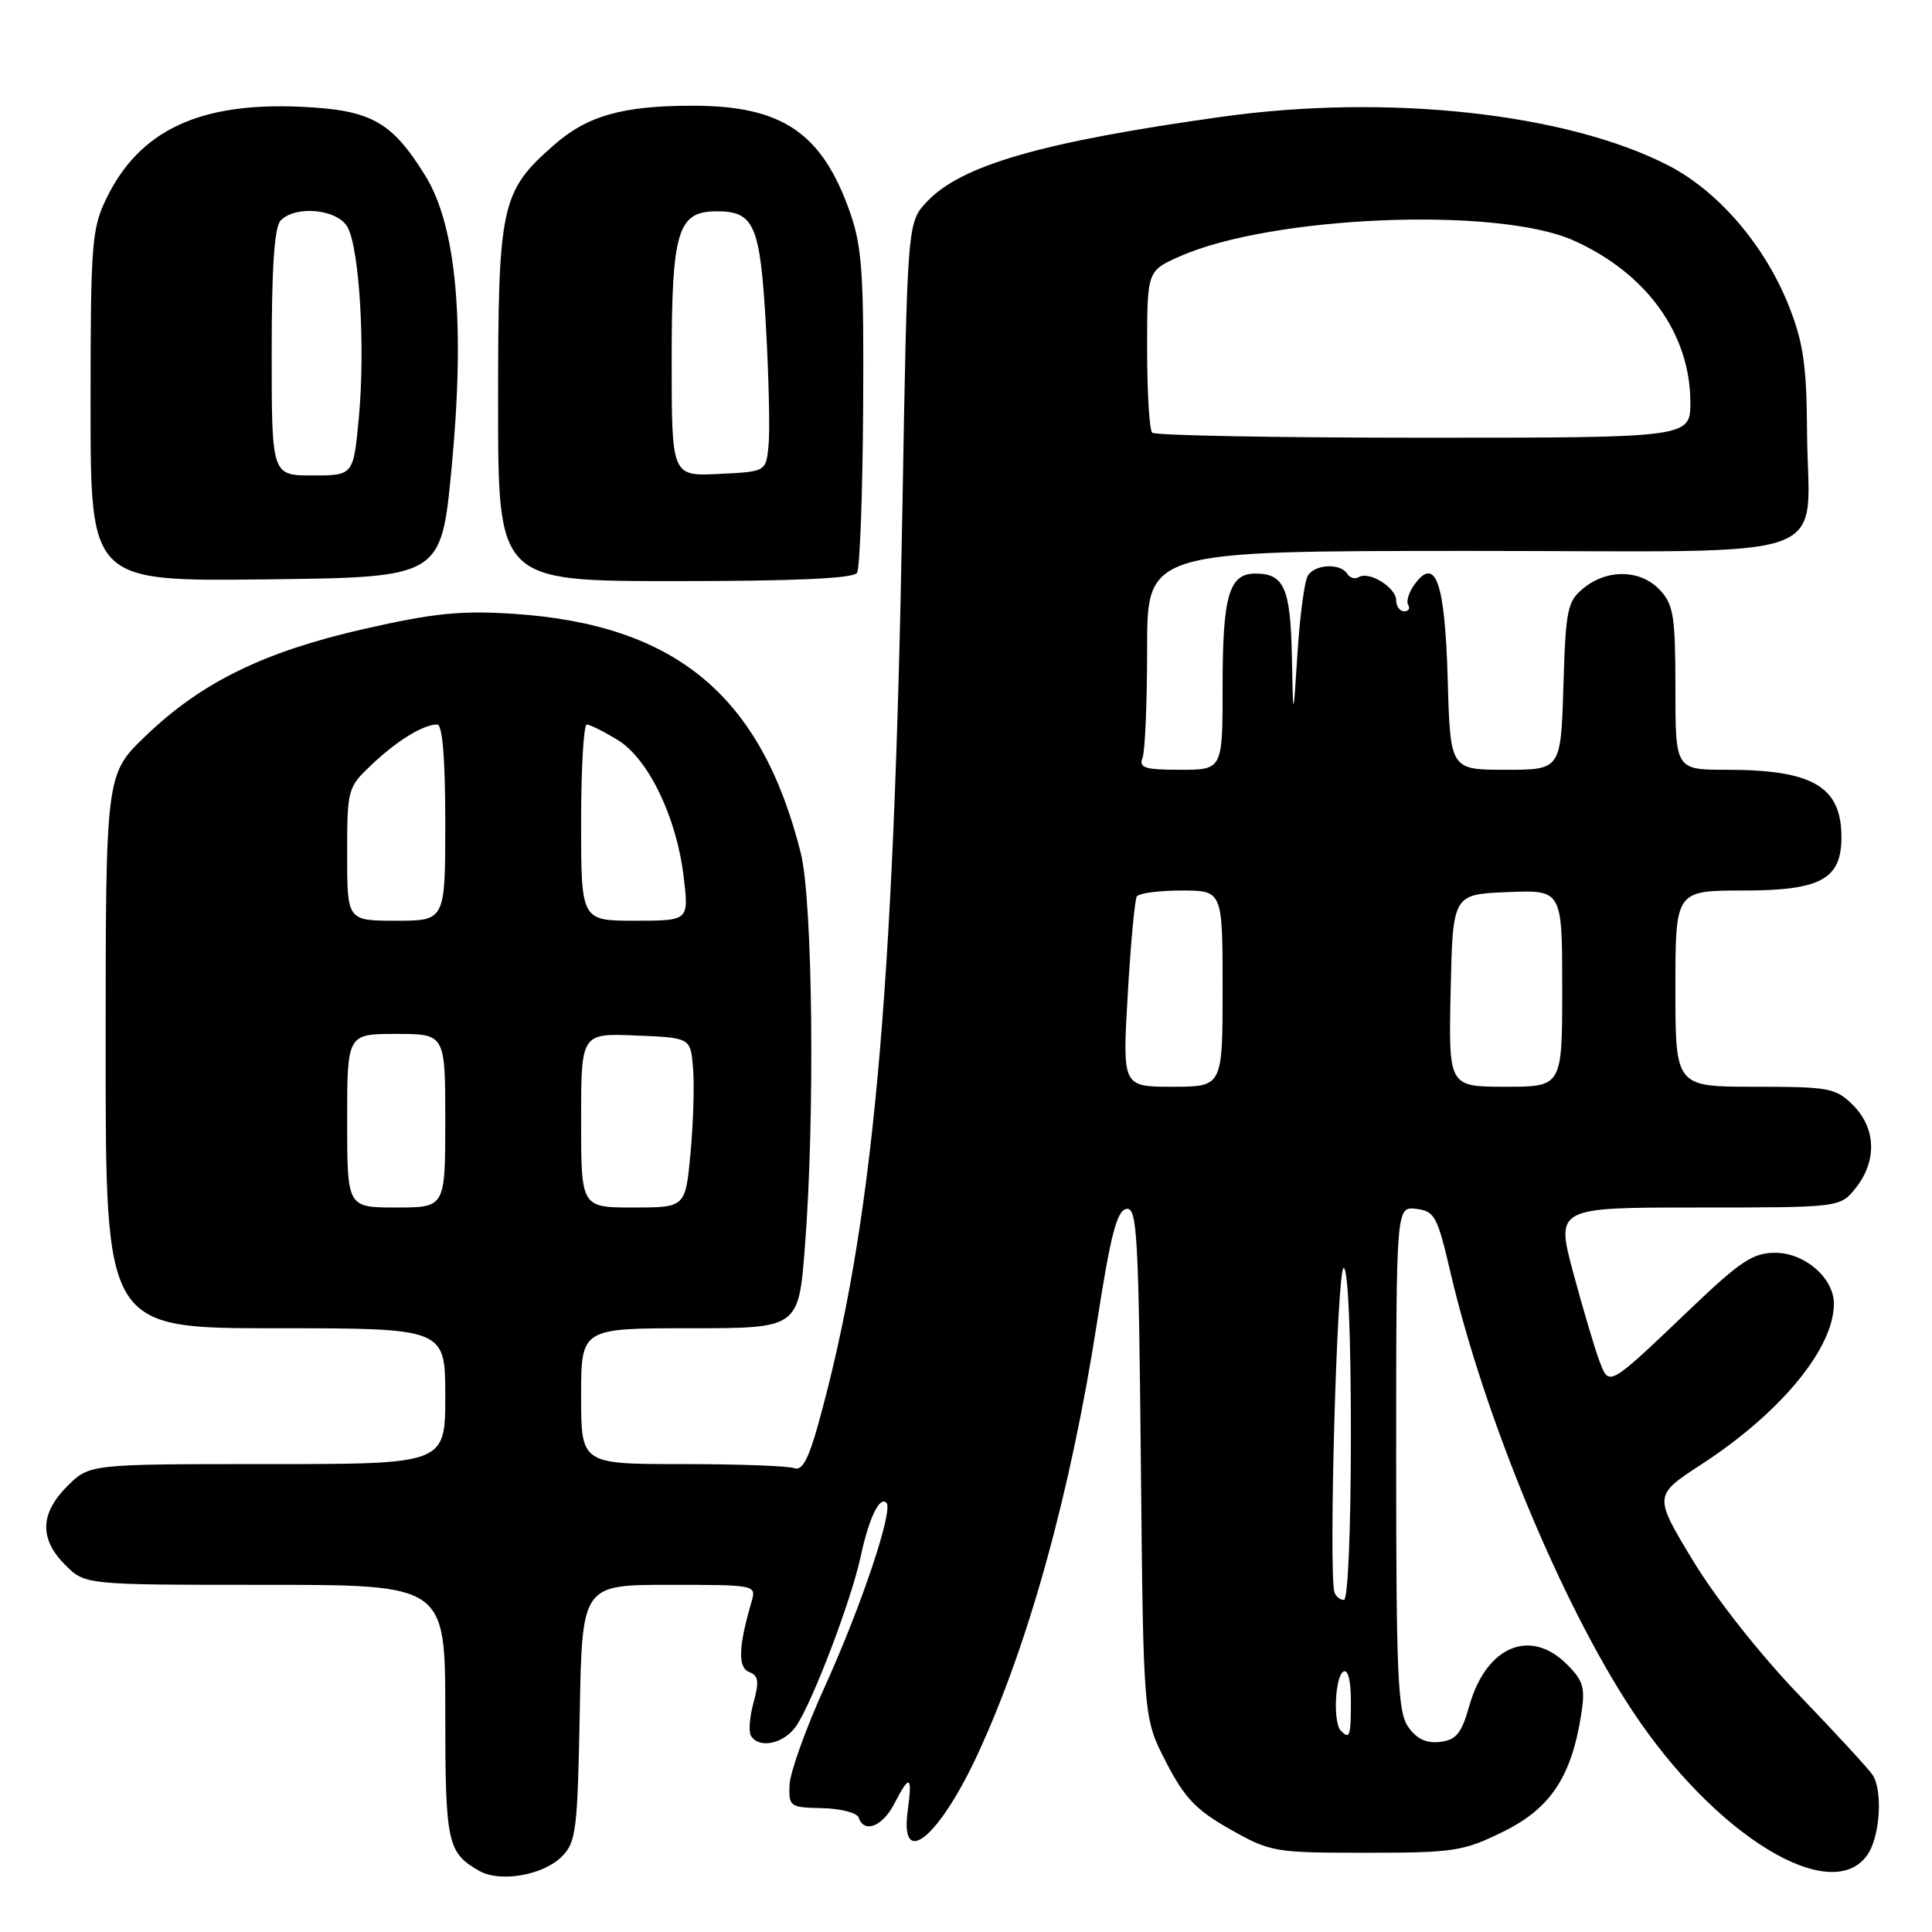 <?xml version="1.0" encoding="UTF-8" standalone="no"?>
<!DOCTYPE svg PUBLIC "-//W3C//DTD SVG 1.1//EN" "http://www.w3.org/Graphics/SVG/1.1/DTD/svg11.dtd" >
<svg xmlns="http://www.w3.org/2000/svg" xmlns:xlink="http://www.w3.org/1999/xlink" version="1.1" viewBox="0 0 256 256">
 <g >
 <path fill="currentColor"
d=" M 74.44 246.01 C 76.33 244.12 76.53 242.55 76.82 226.97 C 77.13 210.00 77.13 210.00 88.68 210.00 C 100.19 210.00 100.23 210.01 99.58 212.25 C 97.84 218.20 97.75 220.97 99.27 221.55 C 100.50 222.02 100.62 222.81 99.85 225.58 C 99.33 227.48 99.17 229.47 99.51 230.01 C 100.59 231.76 103.84 231.07 105.47 228.75 C 107.60 225.70 112.78 212.13 114.04 206.26 C 115.14 201.14 116.55 198.21 117.46 199.13 C 118.41 200.07 114.11 212.89 109.29 223.49 C 106.79 228.99 104.69 234.84 104.62 236.49 C 104.50 239.39 104.66 239.50 108.95 239.59 C 111.39 239.64 113.57 240.21 113.78 240.84 C 114.49 242.98 116.94 242.03 118.50 239.00 C 120.56 235.02 120.91 235.22 120.27 240.00 C 119.24 247.72 124.39 243.54 129.52 232.50 C 136.30 217.91 141.89 197.66 145.39 175.04 C 147.15 163.68 147.99 160.43 149.24 160.19 C 150.67 159.92 150.87 163.36 151.17 193.77 C 151.50 227.65 151.50 227.65 154.50 233.47 C 156.96 238.24 158.48 239.84 163.00 242.39 C 168.34 245.41 168.86 245.50 181.00 245.50 C 192.65 245.50 193.88 245.31 199.18 242.71 C 205.41 239.65 208.20 235.48 209.50 227.29 C 210.08 223.62 209.83 222.74 207.63 220.54 C 202.77 215.67 196.94 218.14 194.70 226.00 C 193.65 229.71 192.96 230.55 190.81 230.81 C 188.99 231.02 187.71 230.42 186.60 228.83 C 185.21 226.86 185.00 222.13 185.00 193.21 C 185.00 159.87 185.00 159.87 187.65 160.18 C 190.09 160.47 190.46 161.15 192.17 168.50 C 196.69 187.89 206.99 212.69 216.39 226.83 C 227.32 243.28 242.65 252.63 247.44 245.78 C 249.10 243.41 249.51 237.35 248.15 235.22 C 247.71 234.51 243.33 229.75 238.42 224.64 C 233.22 219.23 227.33 211.77 224.31 206.76 C 219.11 198.16 219.11 198.16 225.49 194.01 C 235.98 187.17 243.00 178.65 243.00 172.75 C 243.00 169.34 239.14 166.00 235.21 166.00 C 232.30 166.00 230.59 167.13 224.14 173.29 C 213.02 183.90 213.25 183.77 211.94 180.36 C 211.34 178.79 209.79 173.56 208.49 168.75 C 206.14 160.00 206.14 160.00 225.00 160.00 C 243.85 160.00 243.85 160.00 245.93 157.37 C 248.73 153.80 248.58 149.49 245.55 146.45 C 243.25 144.16 242.41 144.00 232.55 144.00 C 222.00 144.00 222.00 144.00 222.00 131.00 C 222.00 118.00 222.00 118.00 231.00 118.00 C 241.25 118.00 244.00 116.51 244.00 110.93 C 244.00 104.24 240.21 102.00 228.85 102.00 C 222.00 102.00 222.00 102.00 222.00 91.19 C 222.00 81.69 221.75 80.11 219.96 78.19 C 217.43 75.47 213.02 75.35 209.86 77.91 C 207.68 79.67 207.47 80.67 207.16 90.91 C 206.82 102.00 206.82 102.00 199.50 102.00 C 192.17 102.00 192.17 102.00 191.83 90.05 C 191.47 77.20 190.24 73.63 187.46 77.40 C 186.69 78.44 186.30 79.68 186.59 80.15 C 186.88 80.62 186.64 81.00 186.06 81.00 C 185.48 81.00 185.00 80.34 185.00 79.54 C 185.00 77.85 181.41 75.63 180.05 76.47 C 179.55 76.78 178.86 76.58 178.51 76.02 C 177.63 74.60 174.28 74.75 173.31 76.25 C 172.86 76.94 172.24 81.55 171.93 86.50 C 171.35 95.50 171.35 95.50 171.18 86.95 C 170.99 77.89 170.15 76.00 166.34 76.00 C 162.85 76.00 162.00 78.93 162.00 90.93 C 162.00 102.00 162.00 102.00 156.39 102.00 C 151.69 102.00 150.88 101.74 151.39 100.42 C 151.73 99.55 152.00 93.02 152.00 85.92 C 152.00 73.00 152.00 73.00 194.98 73.00 C 244.76 73.00 239.54 74.88 239.44 57.00 C 239.39 48.51 238.94 45.38 237.08 40.66 C 233.90 32.56 227.69 25.31 221.00 21.89 C 207.50 14.98 183.84 12.41 161.92 15.47 C 138.04 18.81 127.35 21.89 122.80 26.75 C 120.23 29.50 120.23 29.50 119.57 67.50 C 118.44 132.45 115.65 162.70 108.40 188.79 C 107.13 193.36 106.27 194.93 105.24 194.54 C 104.47 194.24 97.80 194.00 90.42 194.00 C 77.00 194.00 77.00 194.00 77.00 185.00 C 77.00 176.00 77.00 176.00 91.40 176.00 C 105.81 176.00 105.81 176.00 106.65 165.25 C 108.00 148.13 107.70 119.33 106.10 113.00 C 100.85 92.15 89.53 82.74 68.00 81.33 C 61.07 80.88 57.42 81.25 48.24 83.34 C 34.95 86.36 26.66 90.42 19.25 97.56 C 14.00 102.61 14.00 102.61 14.00 139.31 C 14.00 176.00 14.00 176.00 36.50 176.00 C 59.00 176.00 59.00 176.00 59.00 185.00 C 59.00 194.00 59.00 194.00 35.42 194.00 C 11.85 194.00 11.85 194.00 8.92 196.92 C 5.29 200.55 5.20 203.93 8.64 207.36 C 11.27 210.00 11.27 210.00 35.14 210.00 C 59.00 210.00 59.00 210.00 59.00 226.81 C 59.00 244.26 59.26 245.47 63.50 247.90 C 66.25 249.47 71.96 248.49 74.44 246.01 Z  M 59.84 62.00 C 61.66 42.82 60.49 29.93 56.33 23.24 C 51.87 16.06 49.15 14.57 39.86 14.15 C 26.41 13.53 18.46 17.29 14.09 26.31 C 12.15 30.31 12.00 32.34 12.00 53.83 C 12.00 77.04 12.00 77.04 35.23 76.77 C 58.46 76.50 58.46 76.50 59.84 62.00 Z  M 113.56 75.90 C 113.94 75.29 114.30 65.51 114.37 54.15 C 114.48 36.45 114.24 32.74 112.66 28.22 C 108.96 17.61 103.66 14.00 91.78 14.01 C 82.49 14.01 77.83 15.33 73.41 19.21 C 66.36 25.40 66.00 27.08 66.00 53.46 C 66.00 77.00 66.00 77.00 89.44 77.00 C 105.43 77.00 113.10 76.65 113.56 75.90 Z  M 177.67 229.33 C 176.63 228.29 176.88 222.19 178.00 221.50 C 178.61 221.12 179.00 222.66 179.00 225.44 C 179.00 230.08 178.85 230.52 177.67 229.33 Z  M 176.83 211.01 C 176.02 208.59 177.16 168.00 178.04 168.00 C 178.62 168.00 179.00 176.59 179.00 190.00 C 179.00 202.67 178.61 212.00 178.08 212.00 C 177.58 212.00 177.02 211.55 176.83 211.01 Z  M 46.00 148.50 C 46.00 137.00 46.00 137.00 52.50 137.00 C 59.00 137.00 59.00 137.00 59.00 148.50 C 59.00 160.00 59.00 160.00 52.50 160.00 C 46.00 160.00 46.00 160.00 46.00 148.50 Z  M 77.00 148.46 C 77.00 136.91 77.00 136.91 84.25 137.21 C 91.50 137.50 91.50 137.50 91.83 141.50 C 92.02 143.70 91.87 148.76 91.50 152.75 C 90.83 160.00 90.83 160.00 83.91 160.00 C 77.00 160.00 77.00 160.00 77.00 148.46 Z  M 149.43 131.79 C 149.82 125.07 150.36 119.22 150.63 118.79 C 150.90 118.35 153.57 118.00 156.56 118.00 C 162.00 118.00 162.00 118.00 162.00 131.00 C 162.00 144.00 162.00 144.00 155.36 144.00 C 148.72 144.00 148.72 144.00 149.43 131.79 Z  M 192.22 131.25 C 192.50 118.50 192.50 118.50 199.75 118.21 C 207.00 117.91 207.00 117.91 207.00 130.96 C 207.00 144.00 207.00 144.00 199.47 144.00 C 191.94 144.00 191.94 144.00 192.22 131.25 Z  M 46.00 113.20 C 46.00 104.56 46.06 104.33 49.25 101.32 C 52.62 98.13 56.09 96.00 57.93 96.00 C 58.63 96.00 59.00 100.47 59.00 109.00 C 59.00 122.00 59.00 122.00 52.50 122.00 C 46.00 122.00 46.00 122.00 46.00 113.20 Z  M 77.00 109.00 C 77.00 101.85 77.34 96.00 77.75 96.00 C 78.16 96.01 79.99 96.92 81.82 98.03 C 85.92 100.53 89.67 108.30 90.60 116.26 C 91.28 122.00 91.28 122.00 84.14 122.00 C 77.00 122.00 77.00 122.00 77.00 109.00 Z  M 152.67 57.33 C 152.30 56.97 152.00 51.99 152.00 46.28 C 152.00 35.89 152.00 35.89 156.33 33.97 C 168.58 28.56 198.42 27.35 208.50 31.86 C 218.15 36.18 223.94 44.18 223.98 53.25 C 224.00 58.00 224.00 58.00 188.67 58.00 C 169.23 58.00 153.03 57.70 152.67 57.33 Z  M 36.00 46.70 C 36.00 35.36 36.36 30.04 37.20 29.20 C 39.25 27.15 44.78 27.73 46.07 30.13 C 47.64 33.07 48.41 46.14 47.55 55.34 C 46.83 63.00 46.83 63.00 41.41 63.00 C 36.00 63.00 36.00 63.00 36.00 46.70 Z  M 89.00 47.77 C 89.00 30.57 89.78 28.00 94.99 28.00 C 99.96 28.00 100.73 29.80 101.49 43.22 C 101.87 49.97 102.03 57.08 101.84 59.00 C 101.50 62.50 101.50 62.50 95.25 62.80 C 89.00 63.10 89.00 63.10 89.00 47.77 Z "/>
</g>
</svg>